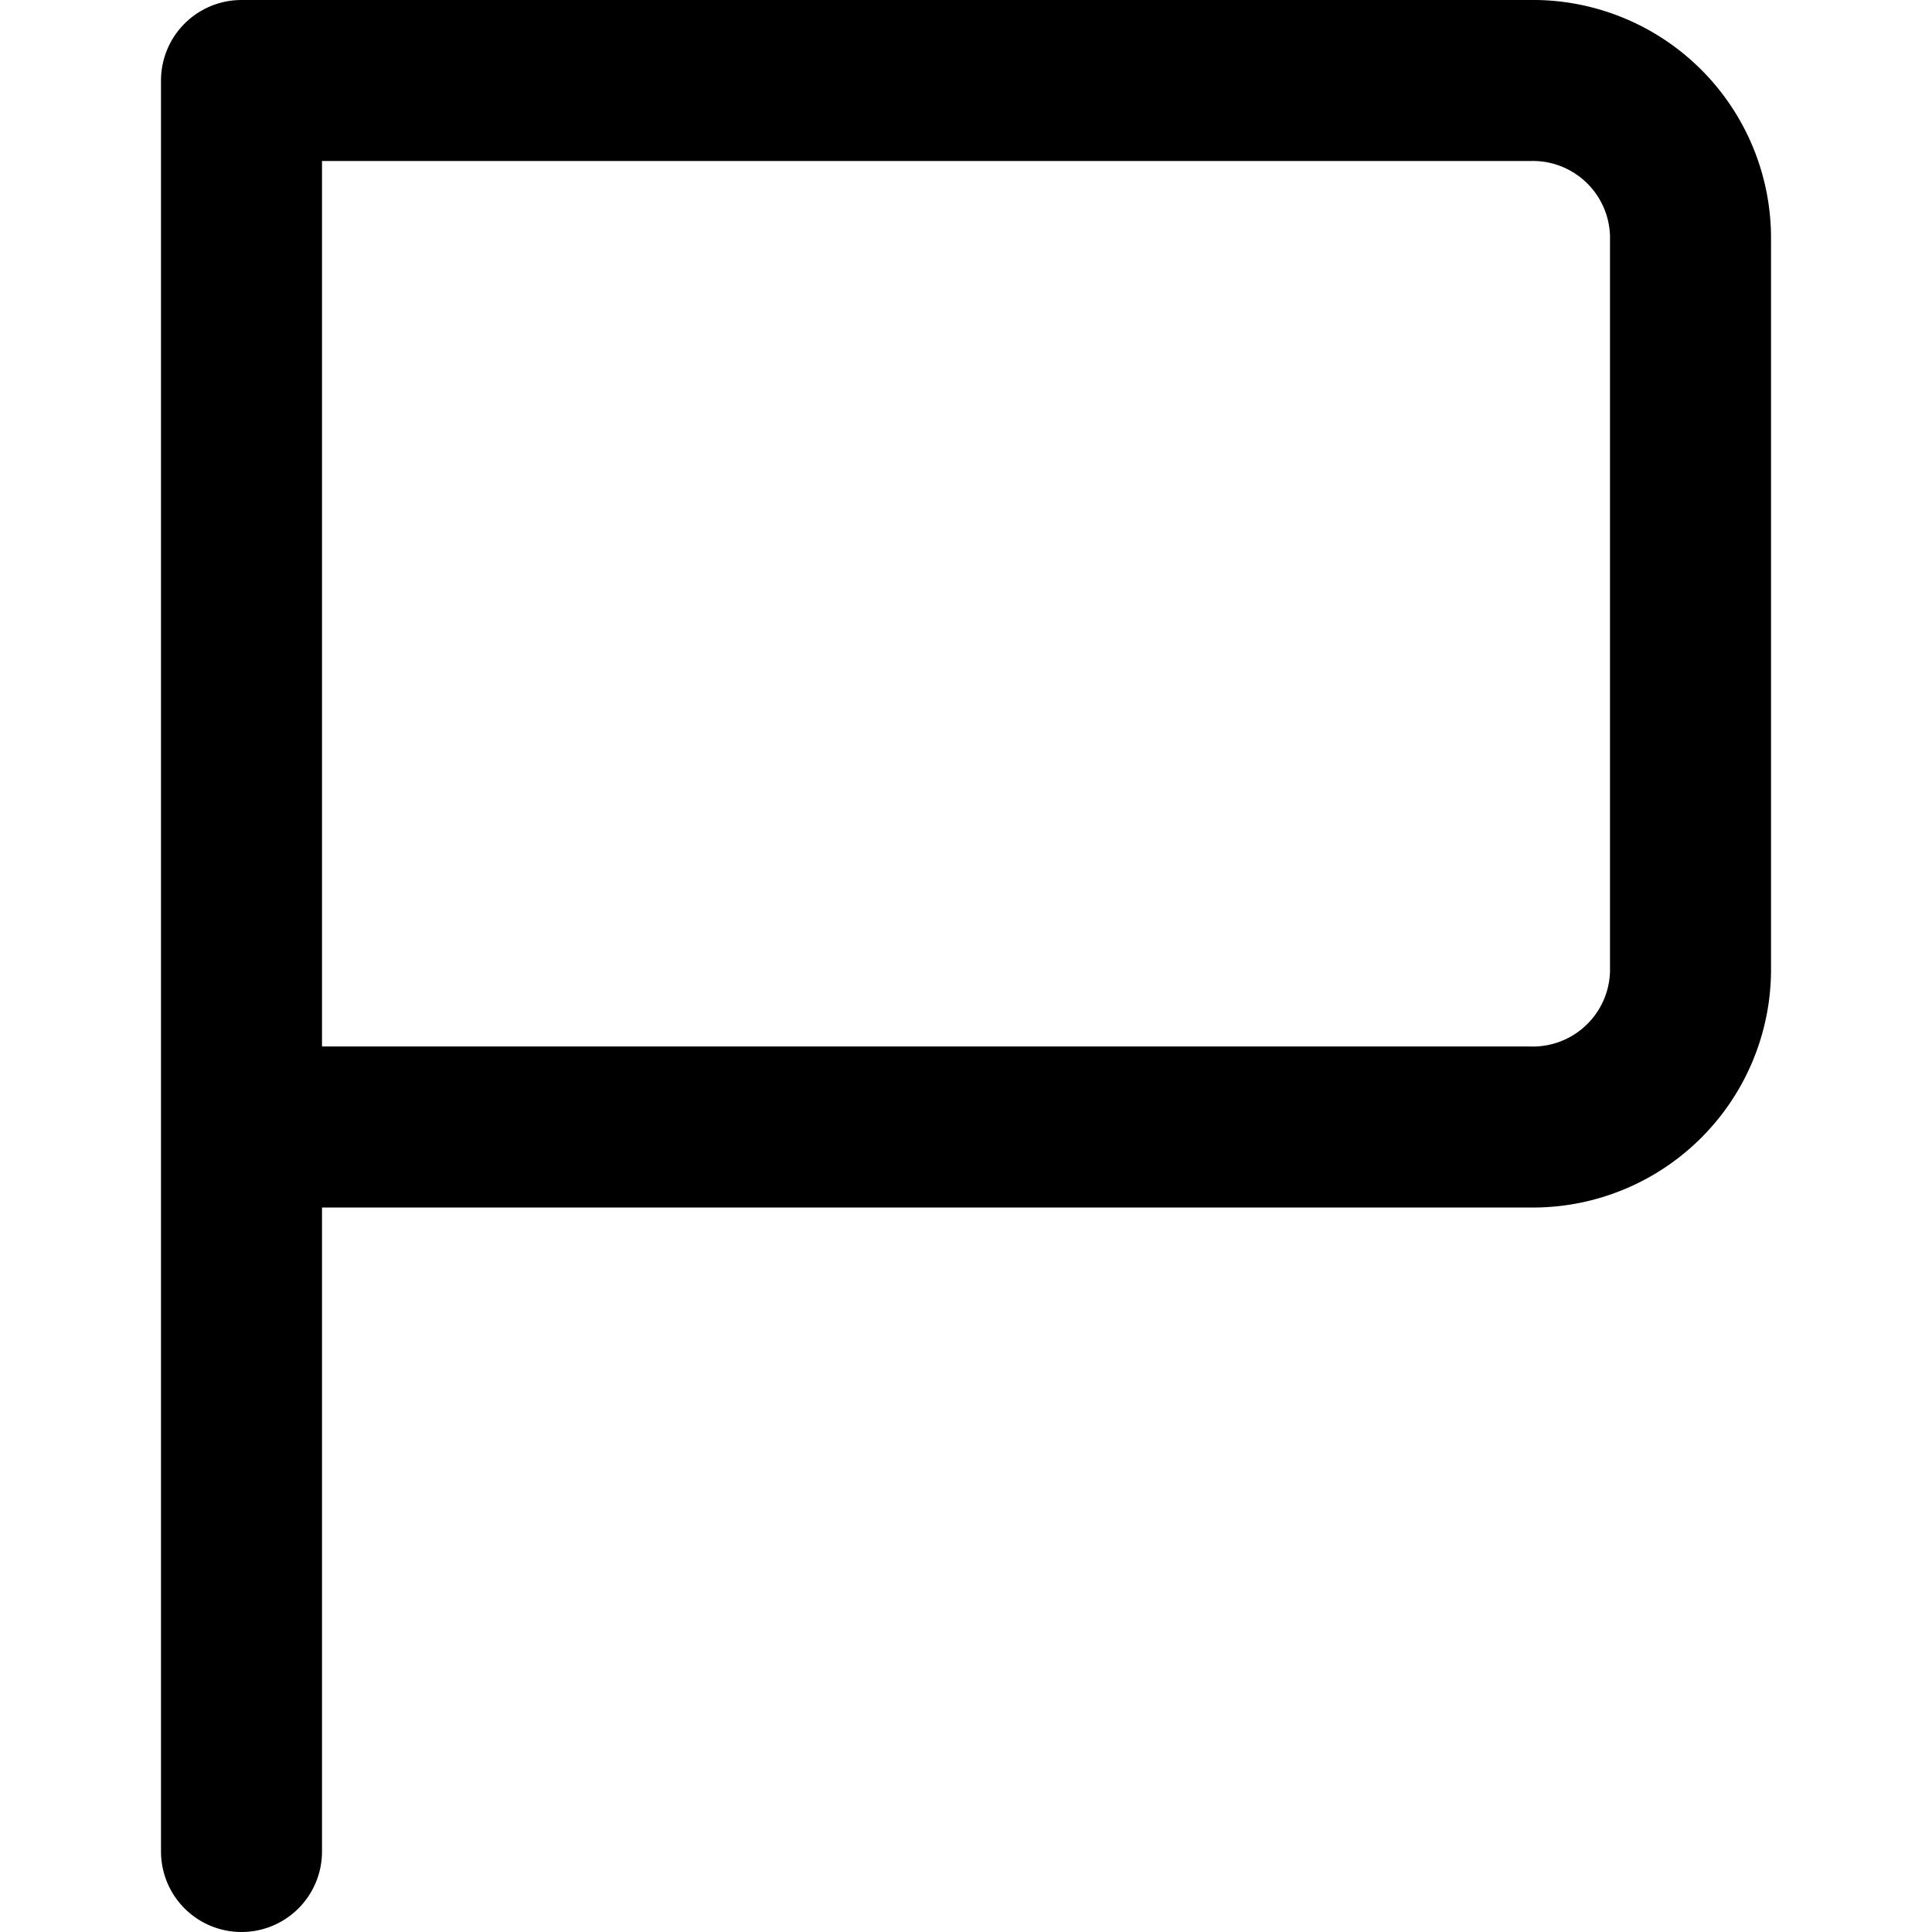 <?xml version="1.0" ?><svg height="24" viewBox="0 0 24 24" width="24" xmlns="http://www.w3.org/2000/svg"><defs><style>.cls-1{fill:none;stroke:#000;stroke-linecap:round;stroke-linejoin:round;stroke-width:2px;}</style></defs><title/><g data-name="67.flag" id="_67.flag"><path class="cls-1" d="M3,23V1H19a1.959,1.959,0,0,1,2,2v9a1.959,1.959,0,0,1-2,2H3"/></g></svg>